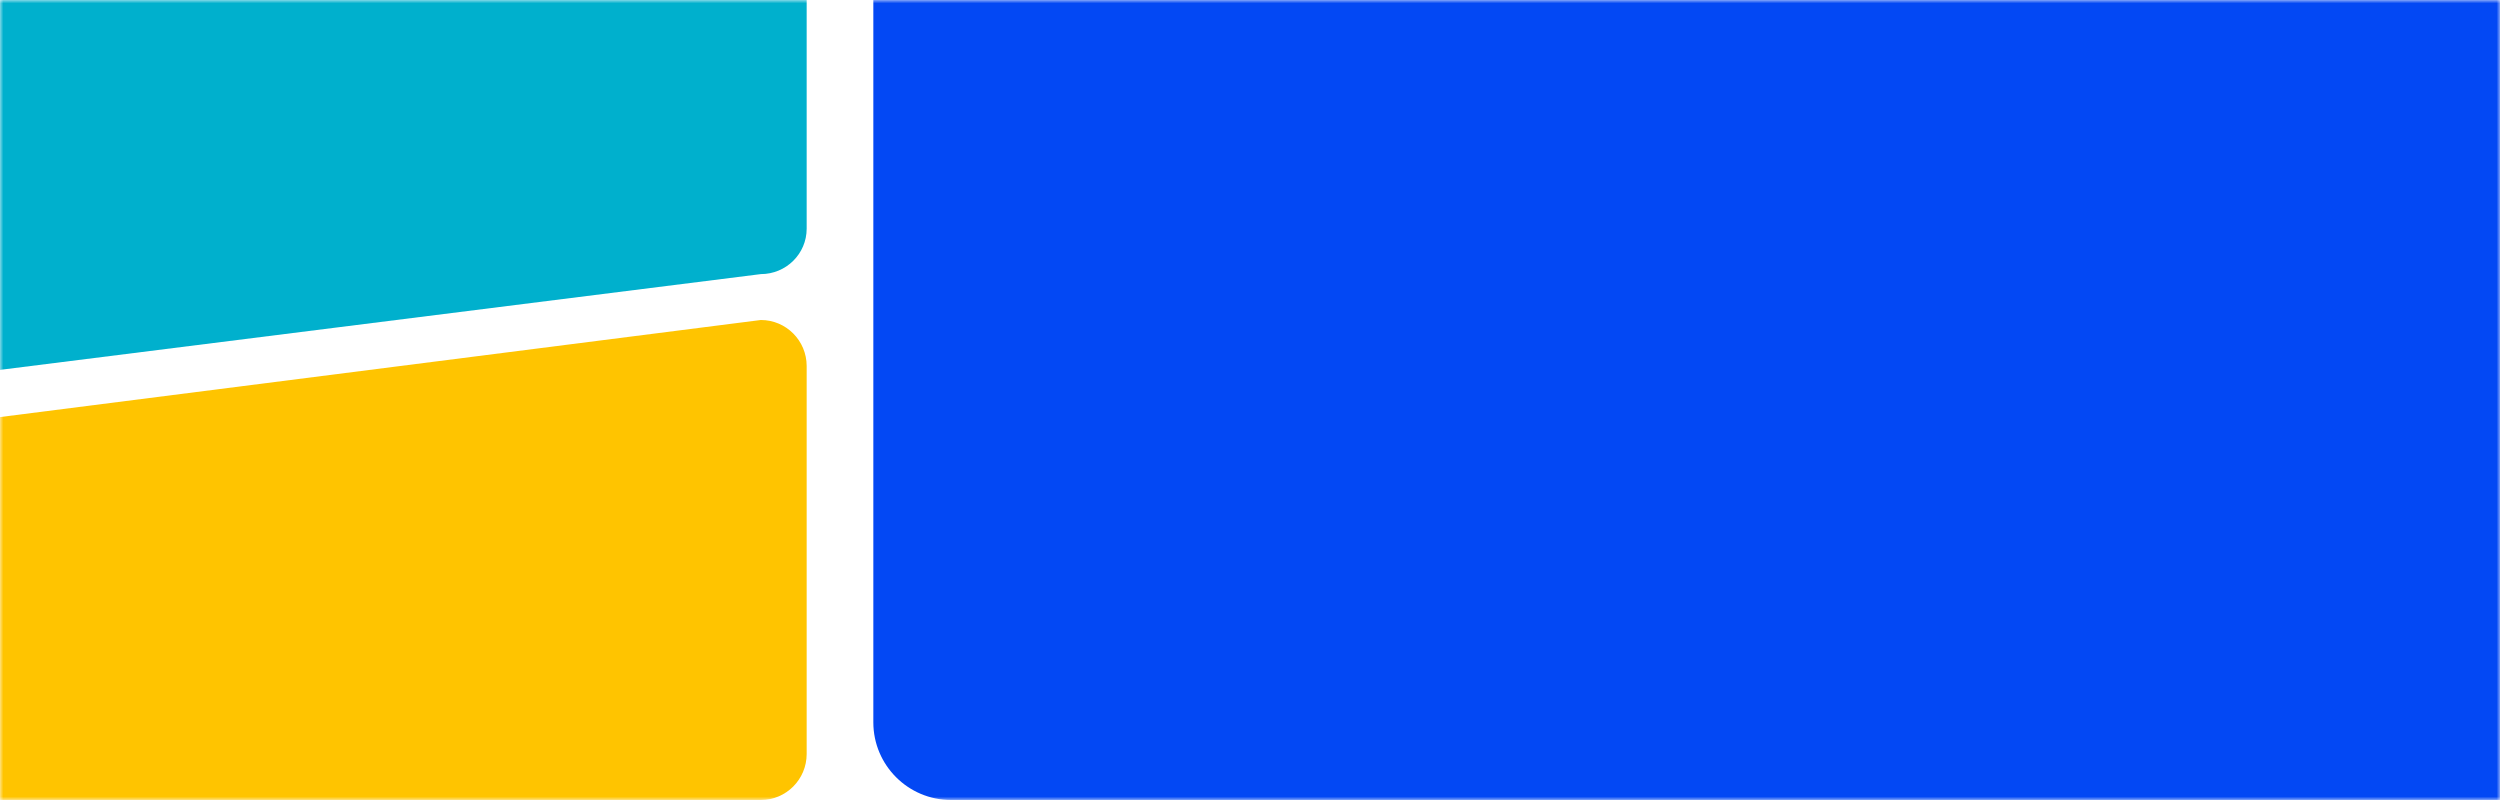 <svg width="375" height="120" viewBox="0 0 375 120" fill="none" xmlns="http://www.w3.org/2000/svg">
<mask id="mask0" mask-type="alpha" maskUnits="userSpaceOnUse" x="0" y="0" width="375" height="120">
<rect width="375" height="120" fill="#C4C4C4"/>
</mask>
<g mask="url(#mask0)">
<path d="M114.127 48L-4.127 63.086C-7.922 63.086 -11 66.175 -11 69.993V113.093C-11 116.906 -7.922 120 -4.127 120H114.127C117.922 120 121 116.906 121 113.093V54.907C121 51.094 117.922 48 114.127 48Z" fill="#FFC400"/>
<path d="M114.127 -26H-4.127C-7.922 -26 -11 -22.948 -11 -19.186V49.186C-11 52.948 -7.922 56 -4.127 56L114.127 41.116C117.922 41.116 121 38.068 121 34.302V-19.186C121 -22.948 117.922 -26 114.127 -26Z" fill="#00B0CD"/>
<path d="M390.24 120.098L142.662 120C136.224 120 131 114.781 131 108.35V-16.447C131 -22.879 136.224 -28.098 142.662 -28.098L390.337 -28C396.776 -28 402 -22.781 402 -16.349L401.902 108.447C401.902 114.879 396.678 120.098 390.24 120.098Z" fill="#0348F4"/>
</g>
</svg>

